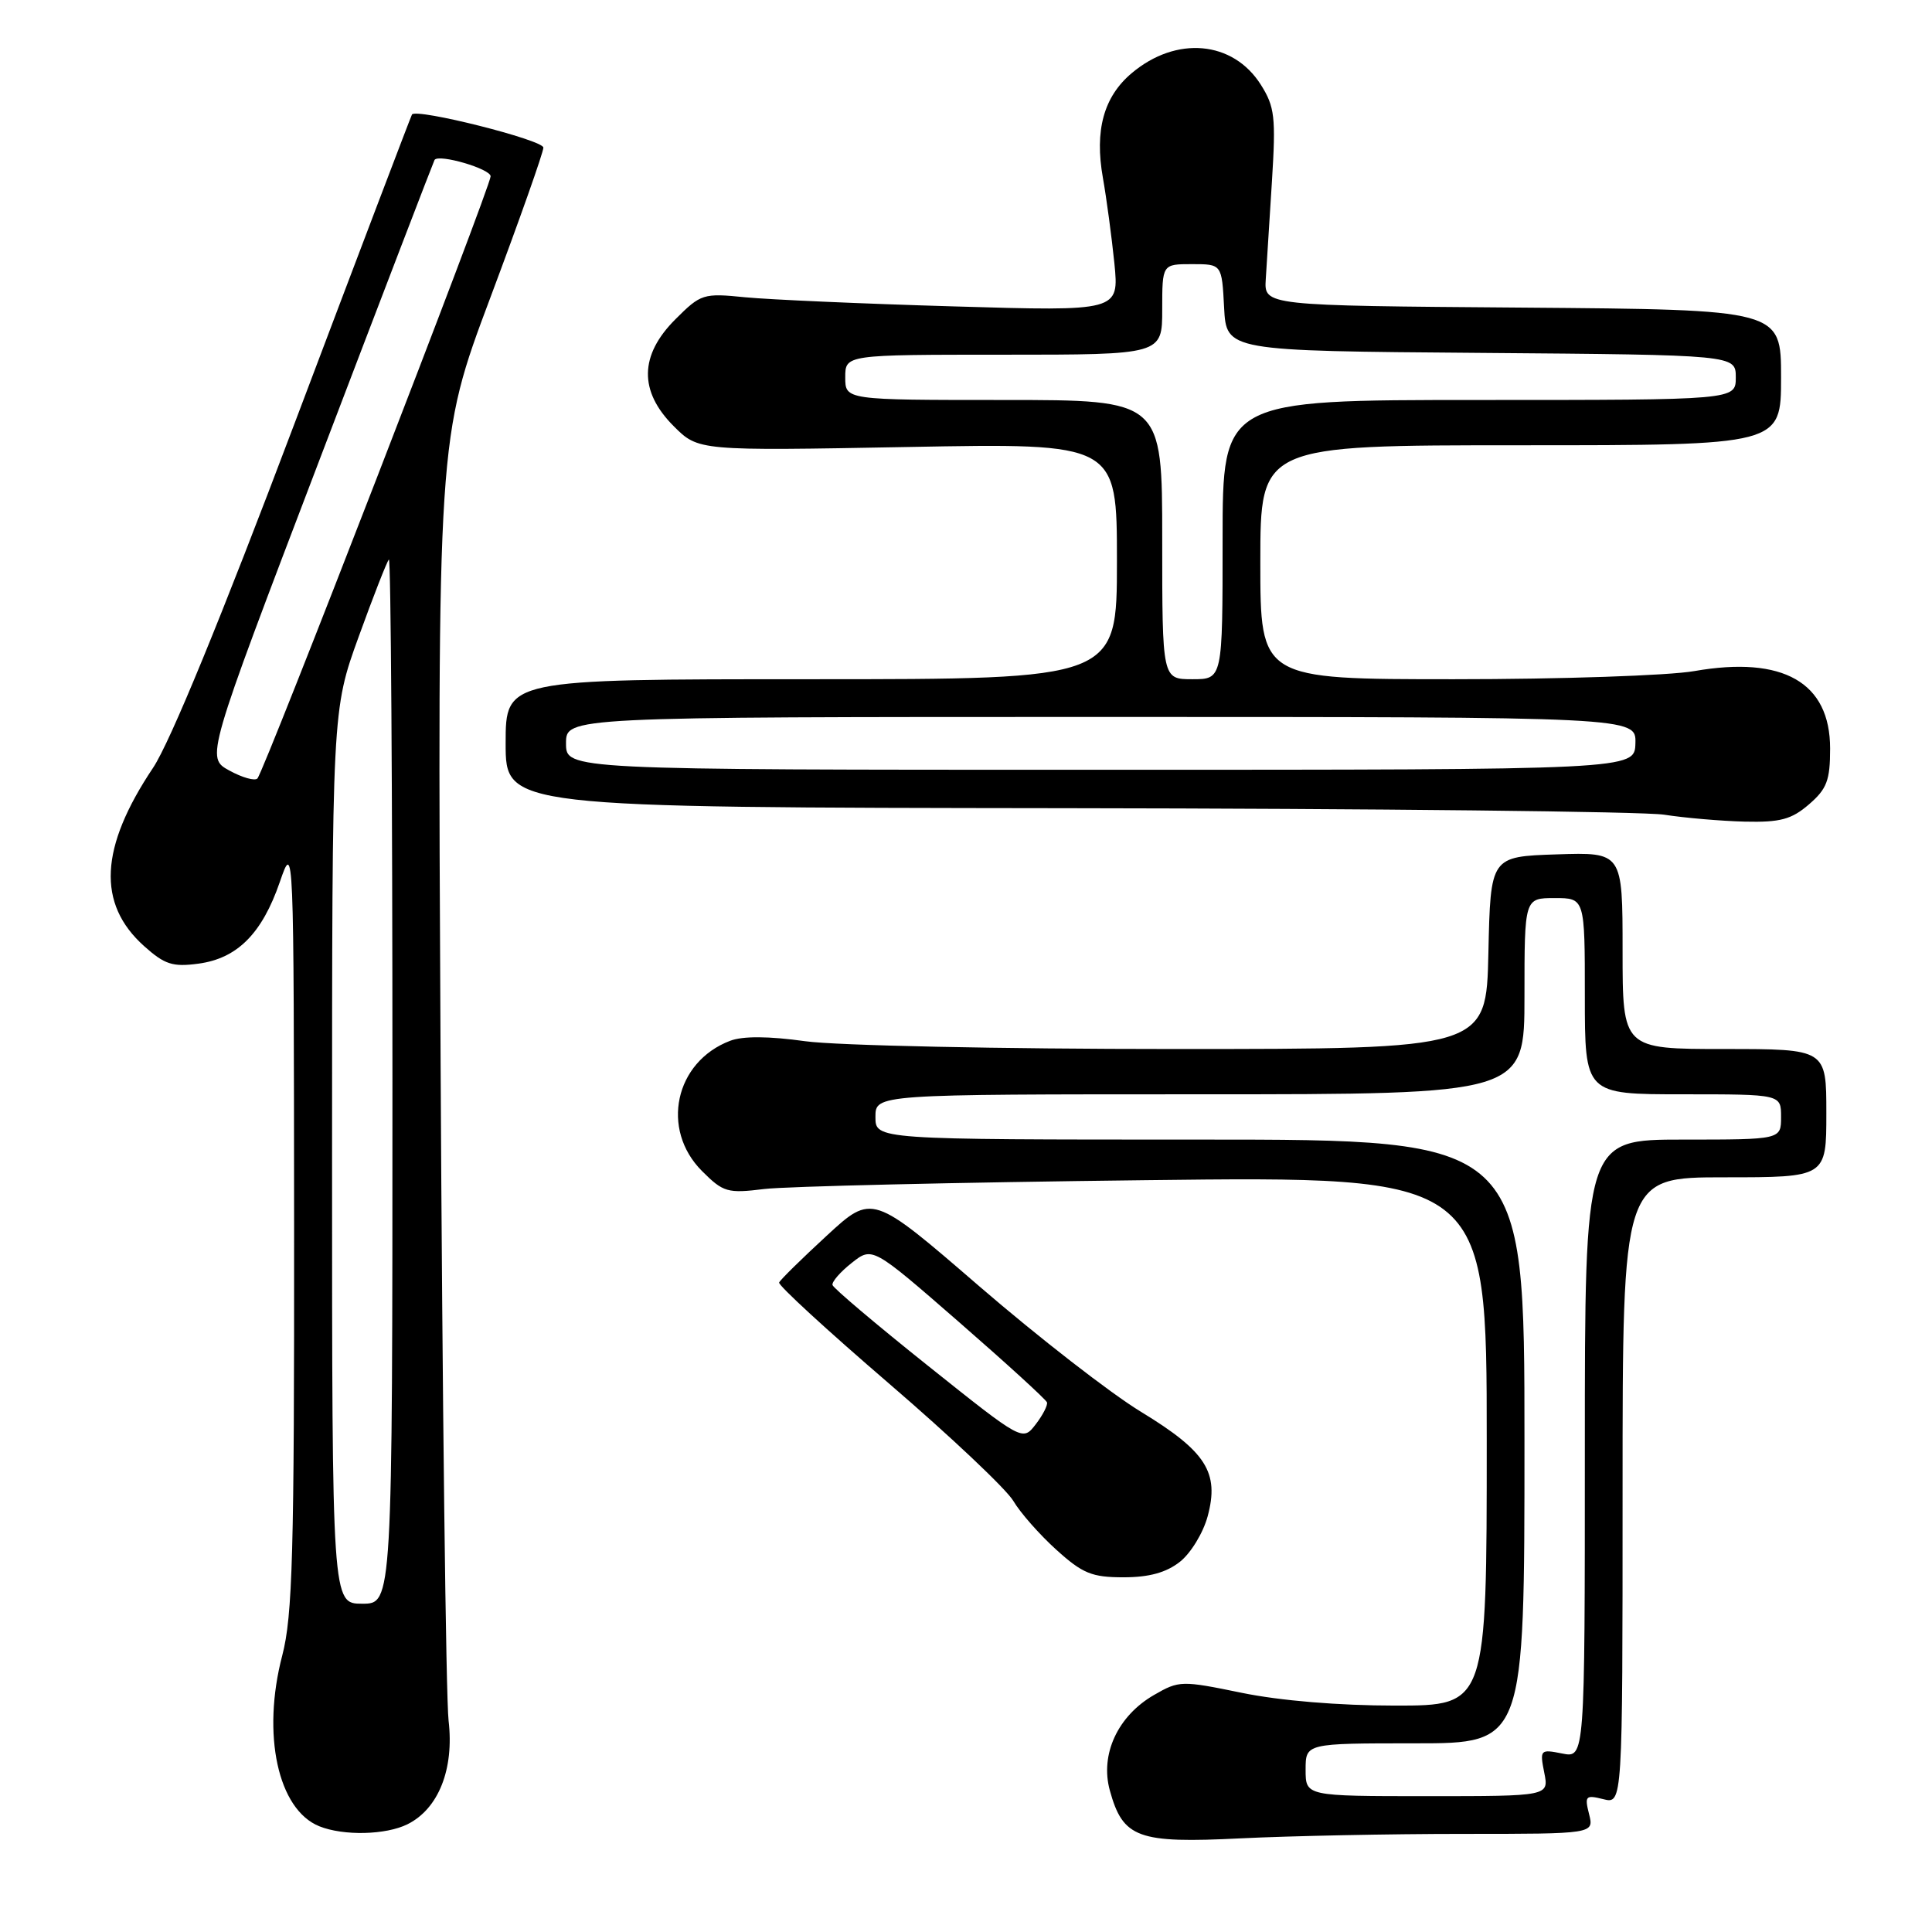 <?xml version="1.0" encoding="UTF-8" standalone="no"?>
<!DOCTYPE svg PUBLIC "-//W3C//DTD SVG 1.1//EN" "http://www.w3.org/Graphics/SVG/1.1/DTD/svg11.dtd" >
<svg xmlns="http://www.w3.org/2000/svg" xmlns:xlink="http://www.w3.org/1999/xlink" version="1.1" viewBox="0 0 256 256">
 <g >
 <path fill="currentColor"
d=" M 193.77 243.00 C 211.22 243.00 211.22 243.00 210.56 240.38 C 209.95 237.97 210.10 237.81 212.45 238.40 C 215.00 239.04 215.00 239.04 215.00 197.52 C 215.00 156.00 215.00 156.00 228.50 156.00 C 242.00 156.00 242.00 156.00 242.00 147.50 C 242.00 139.00 242.00 139.00 228.50 139.00 C 215.00 139.00 215.00 139.00 215.00 125.96 C 215.00 112.92 215.00 112.92 206.25 113.21 C 197.50 113.50 197.50 113.50 197.22 126.25 C 196.94 139.00 196.94 139.00 155.54 139.00 C 132.54 139.00 110.85 138.54 106.72 137.97 C 101.87 137.29 98.42 137.27 96.75 137.91 C 89.42 140.69 87.49 149.64 93.02 155.17 C 95.84 157.99 96.39 158.15 101.27 157.55 C 104.15 157.20 126.86 156.67 151.75 156.38 C 197.00 155.84 197.00 155.84 197.00 190.92 C 197.00 226.00 197.00 226.00 184.88 226.00 C 177.41 226.00 169.62 225.35 164.55 224.31 C 156.57 222.67 156.24 222.67 152.92 224.59 C 148.11 227.36 145.74 232.47 147.06 237.25 C 148.80 243.56 150.76 244.27 164.41 243.59 C 170.96 243.27 184.17 243.00 193.77 243.00 Z  M 54.00 241.72 C 58.11 239.67 60.19 234.42 59.44 228.00 C 59.09 224.97 58.61 185.52 58.38 140.32 C 57.96 58.13 57.96 58.13 64.98 39.42 C 68.84 29.13 72.00 20.19 72.00 19.56 C 72.00 18.55 55.19 14.32 54.59 15.17 C 54.47 15.35 47.48 33.73 39.07 56.00 C 29.32 81.84 22.52 98.40 20.28 101.74 C 13.21 112.31 12.83 119.75 19.09 125.36 C 21.81 127.80 22.88 128.15 26.29 127.69 C 31.44 127.00 34.72 123.71 37.08 116.86 C 38.93 111.51 38.93 111.58 38.97 162.36 C 39.00 205.87 38.77 214.10 37.40 219.36 C 34.66 229.83 36.82 239.78 42.31 241.99 C 45.52 243.28 51.13 243.15 54.00 241.72 Z  M 156.34 206.95 C 157.78 205.82 159.43 203.11 160.02 200.92 C 161.59 195.10 159.82 192.33 151.20 187.08 C 147.19 184.65 137.54 177.15 129.74 170.42 C 115.57 158.18 115.57 158.18 109.54 163.74 C 106.22 166.80 103.38 169.59 103.24 169.94 C 103.09 170.30 109.64 176.31 117.78 183.31 C 125.93 190.31 133.35 197.32 134.27 198.88 C 135.19 200.44 137.76 203.36 139.98 205.36 C 143.45 208.50 144.68 209.00 148.87 209.00 C 152.26 209.00 154.52 208.38 156.34 206.95 Z  M 239.69 106.59 C 242.07 104.54 242.50 103.41 242.50 99.19 C 242.50 90.42 236.28 86.87 224.52 88.92 C 221.12 89.52 206.79 90.00 192.67 90.00 C 167.00 90.00 167.00 90.00 167.00 74.50 C 167.00 59.00 167.00 59.00 201.50 59.00 C 236.00 59.00 236.00 59.00 236.00 50.01 C 236.00 41.03 236.00 41.03 201.75 40.76 C 167.50 40.50 167.50 40.50 167.72 37.00 C 167.84 35.08 168.21 29.23 168.54 24.00 C 169.07 15.51 168.91 14.15 167.07 11.23 C 163.38 5.39 155.87 4.71 149.96 9.69 C 146.25 12.81 145.02 17.27 146.14 23.57 C 146.62 26.28 147.30 31.37 147.66 34.87 C 148.29 41.25 148.29 41.25 126.40 40.60 C 114.35 40.25 101.91 39.70 98.74 39.39 C 93.18 38.83 92.87 38.93 89.49 42.31 C 84.72 47.08 84.64 51.84 89.27 56.47 C 92.54 59.74 92.54 59.74 120.27 59.23 C 148.00 58.71 148.00 58.71 148.00 74.36 C 148.00 90.00 148.00 90.00 107.50 90.00 C 67.00 90.00 67.00 90.00 67.00 98.50 C 67.00 107.00 67.00 107.00 141.25 107.09 C 182.09 107.14 217.75 107.53 220.50 107.95 C 223.25 108.38 228.06 108.79 231.19 108.87 C 235.89 108.98 237.38 108.58 239.69 106.59 Z  M 173.00 234.50 C 173.00 231.00 173.00 231.00 187.50 231.00 C 202.00 231.00 202.00 231.00 202.00 191.00 C 202.00 151.00 202.00 151.00 159.00 151.00 C 116.00 151.00 116.00 151.00 116.00 148.00 C 116.00 145.00 116.00 145.00 159.00 145.00 C 202.00 145.00 202.00 145.00 202.00 132.00 C 202.00 119.00 202.00 119.00 206.00 119.00 C 210.00 119.00 210.00 119.00 210.00 132.00 C 210.00 145.00 210.00 145.00 223.00 145.00 C 236.00 145.00 236.00 145.00 236.00 148.00 C 236.00 151.00 236.00 151.00 223.00 151.00 C 210.00 151.00 210.00 151.00 210.00 191.97 C 210.00 232.95 210.00 232.95 207.00 232.35 C 204.09 231.77 204.02 231.84 204.62 234.88 C 205.25 238.00 205.25 238.00 189.12 238.00 C 173.00 238.00 173.00 238.00 173.00 234.50 Z  M 44.00 153.30 C 44.00 94.10 44.00 94.10 47.53 84.36 C 49.47 79.00 51.27 74.40 51.53 74.14 C 51.79 73.88 52.00 104.90 52.00 143.08 C 52.00 212.50 52.00 212.50 48.00 212.50 C 44.00 212.50 44.00 212.50 44.00 153.30 Z  M 30.39 102.10 C 27.28 100.40 27.28 100.40 42.33 60.95 C 50.60 39.25 57.47 21.36 57.58 21.19 C 58.14 20.36 65.00 22.37 65.01 23.36 C 65.02 24.70 35.01 102.20 34.11 103.15 C 33.78 103.51 32.10 103.04 30.39 102.10 Z  M 123.01 181.01 C 116.13 175.52 110.42 170.69 110.31 170.27 C 110.21 169.84 111.35 168.53 112.86 167.34 C 115.59 165.18 115.59 165.18 127.05 175.16 C 133.35 180.65 138.60 185.44 138.73 185.82 C 138.85 186.19 138.18 187.51 137.23 188.74 C 135.50 190.98 135.50 190.98 123.01 181.01 Z  M 75.00 98.50 C 75.00 95.00 75.00 95.00 145.90 95.00 C 216.80 95.00 216.80 95.00 216.70 98.50 C 216.60 102.00 216.60 102.00 145.80 102.00 C 75.00 102.00 75.00 102.00 75.00 98.50 Z  M 154.00 71.50 C 154.00 53.00 154.00 53.00 133.00 53.00 C 112.00 53.00 112.00 53.00 112.00 50.00 C 112.00 47.00 112.00 47.00 133.00 47.00 C 154.00 47.00 154.00 47.00 154.00 41.00 C 154.00 35.00 154.00 35.00 157.95 35.00 C 161.90 35.00 161.90 35.00 162.20 40.75 C 162.50 46.50 162.50 46.50 196.25 46.76 C 230.00 47.03 230.00 47.03 230.00 50.01 C 230.00 53.00 230.00 53.00 196.00 53.00 C 162.00 53.00 162.00 53.00 162.00 71.50 C 162.00 90.00 162.00 90.00 158.00 90.00 C 154.00 90.00 154.00 90.00 154.00 71.50 Z "/>
</g>
</svg>